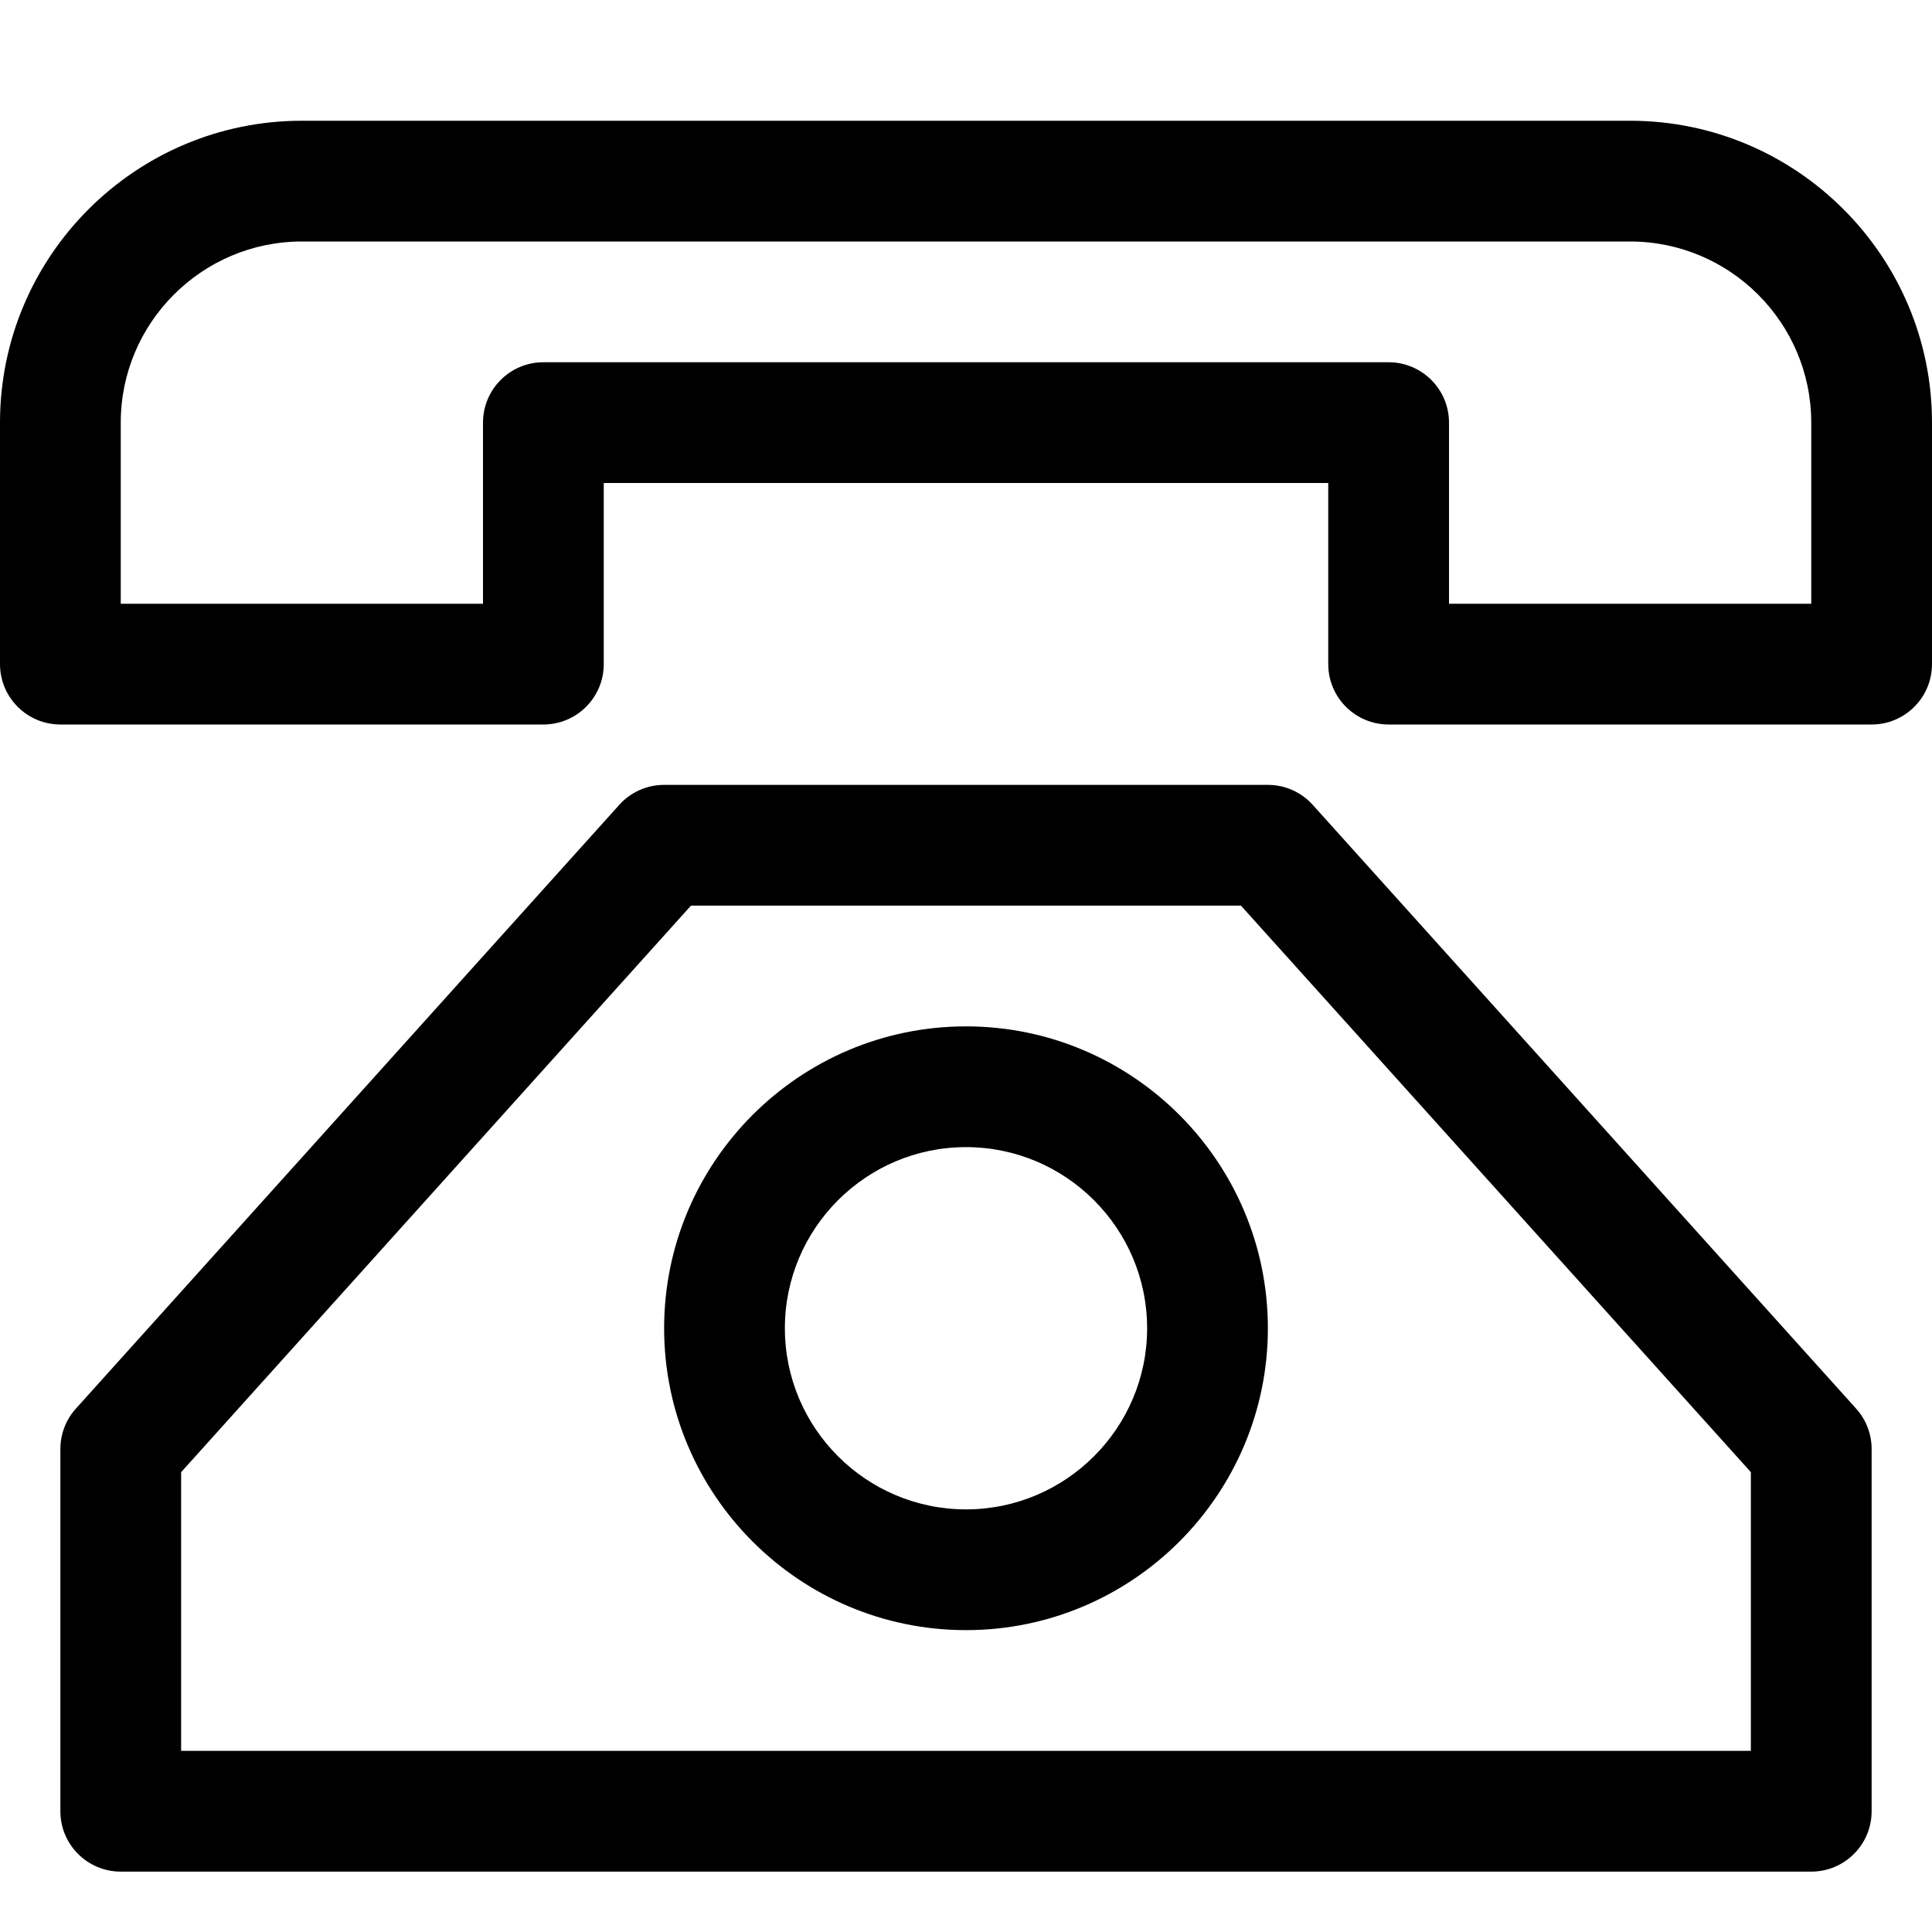 <?xml version="1.0" encoding="utf-8"?>
<!-- Generator: Adobe Illustrator 19.2.1, SVG Export Plug-In . SVG Version: 6.00 Build 0)  -->
<!DOCTYPE svg PUBLIC "-//W3C//DTD SVG 1.1//EN" "http://www.w3.org/Graphics/SVG/1.1/DTD/svg11.dtd">
<svg version="1.1" id="Layer_1" xmlns="http://www.w3.org/2000/svg" xmlns:xlink="http://www.w3.org/1999/xlink" x="0px" y="0px"
	 width="32px" height="32px" viewBox="0 0 32 32" enable-background="new 0 0 32 32" xml:space="preserve">
<path d="M31,30v-6c0-0.247-0.091-0.485-0.257-0.669l-9-10C21.554,13.12,21.284,13,21,13H11c-0.284,0-0.554,0.12-0.743,0.331l-9,10
	C1.091,23.515,1,23.753,1,24v6c0,0.552,0.448,1,1,1h28C30.552,31,31,30.552,31,30z M29,29H3v-4.616L11.445,15h9.109L29,24.384V29z"
	/>
<path d="M27,2H5C2.243,2,0,4.243,0,7v4c0,0.552,0.448,1,1,1h8c0.552,0,1-0.448,1-1V8h12v3c0,0.552,0.448,1,1,1h8
	c0.552,0,1-0.448,1-1V7C32,4.243,29.757,2,27,2z M30,10h-6V7c0-0.552-0.448-1-1-1H9C8.448,6,8,6.448,8,7v3H2V7c0-1.654,1.346-3,3-3
	h22c1.654,0,3,1.346,3,3V10z"/>
<path d="M16,17c-2.757,0-5,2.243-5,5s2.243,5,5,5s5-2.243,5-5S18.757,17,16,17z M16,25c-1.654,0-3-1.346-3-3s1.346-3,3-3
	s3,1.346,3,3S17.654,25,16,25z"/>
</svg>
